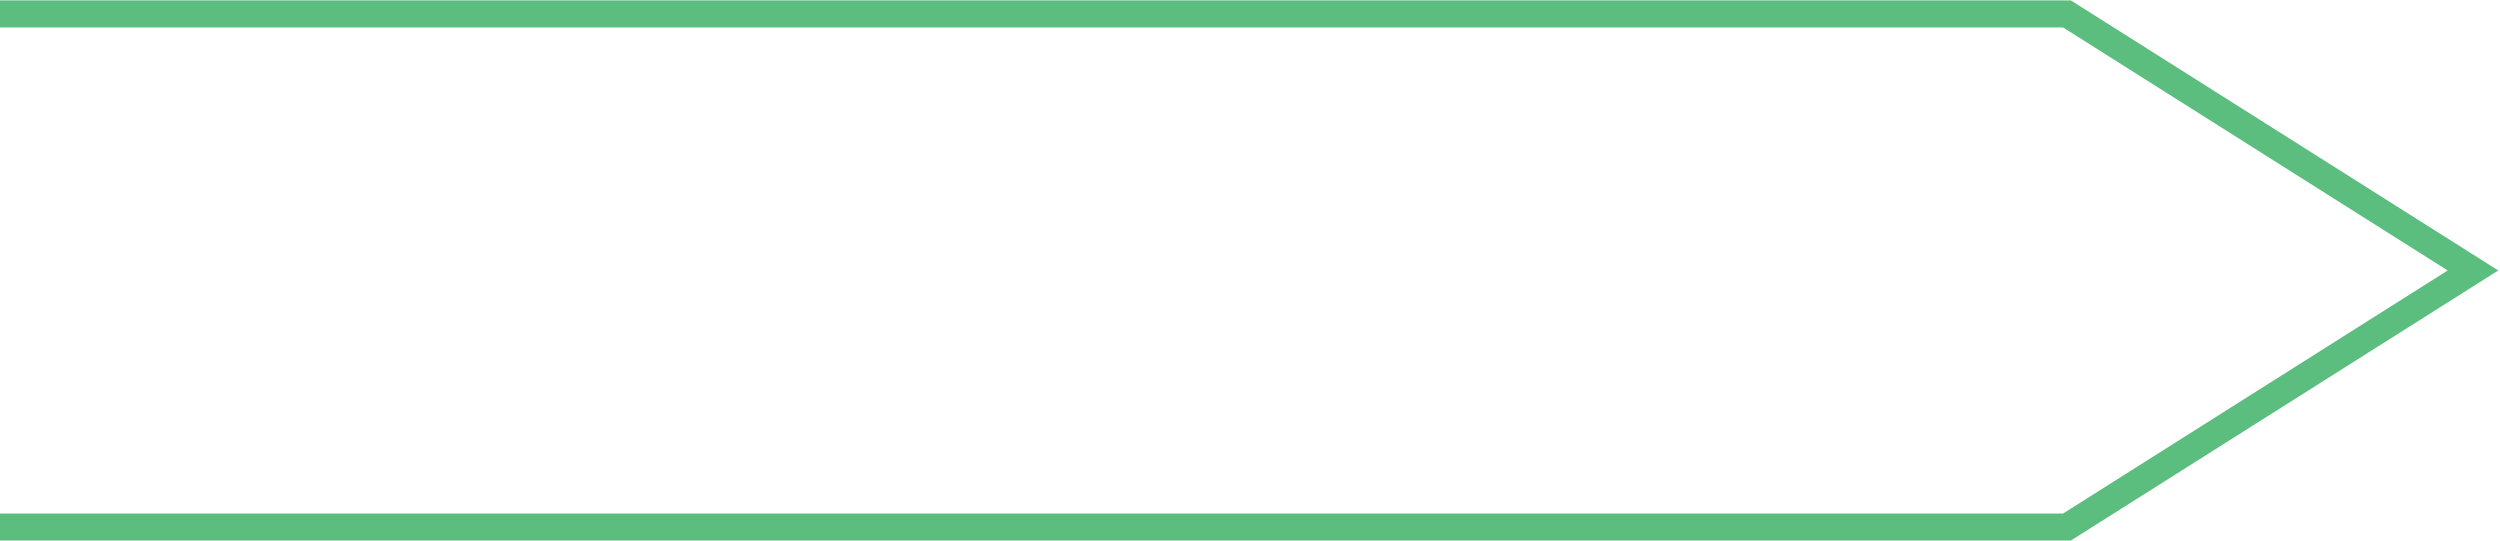<?xml version="1.0" encoding="utf-8"?>
<!-- Generator: Adobe Illustrator 15.0.0, SVG Export Plug-In  -->
<!DOCTYPE svg PUBLIC "-//W3C//DTD SVG 1.1//EN" "http://www.w3.org/Graphics/SVG/1.1/DTD/svg11.dtd">
<svg version="1.1"
	 xmlns="http://www.w3.org/2000/svg" xmlns:xlink="http://www.w3.org/1999/xlink" xmlns:a="http://ns.adobe.com/AdobeSVGViewerExtensions/3.0/"
	 x="0px" y="0px" width="185px" height="40px" viewBox="0.018 -0.031 185 40" enable-background="new 0.018 -0.031 185 40"
	 xml:space="preserve">
<defs>
</defs>
<polyline fill="none" stroke="#5BBE7F" stroke-width="2" stroke-miterlimit="2.613" points="0,1 152.974,1 183.018,19.984 
	152.974,38.969 0,38.969 "/>
</svg>
